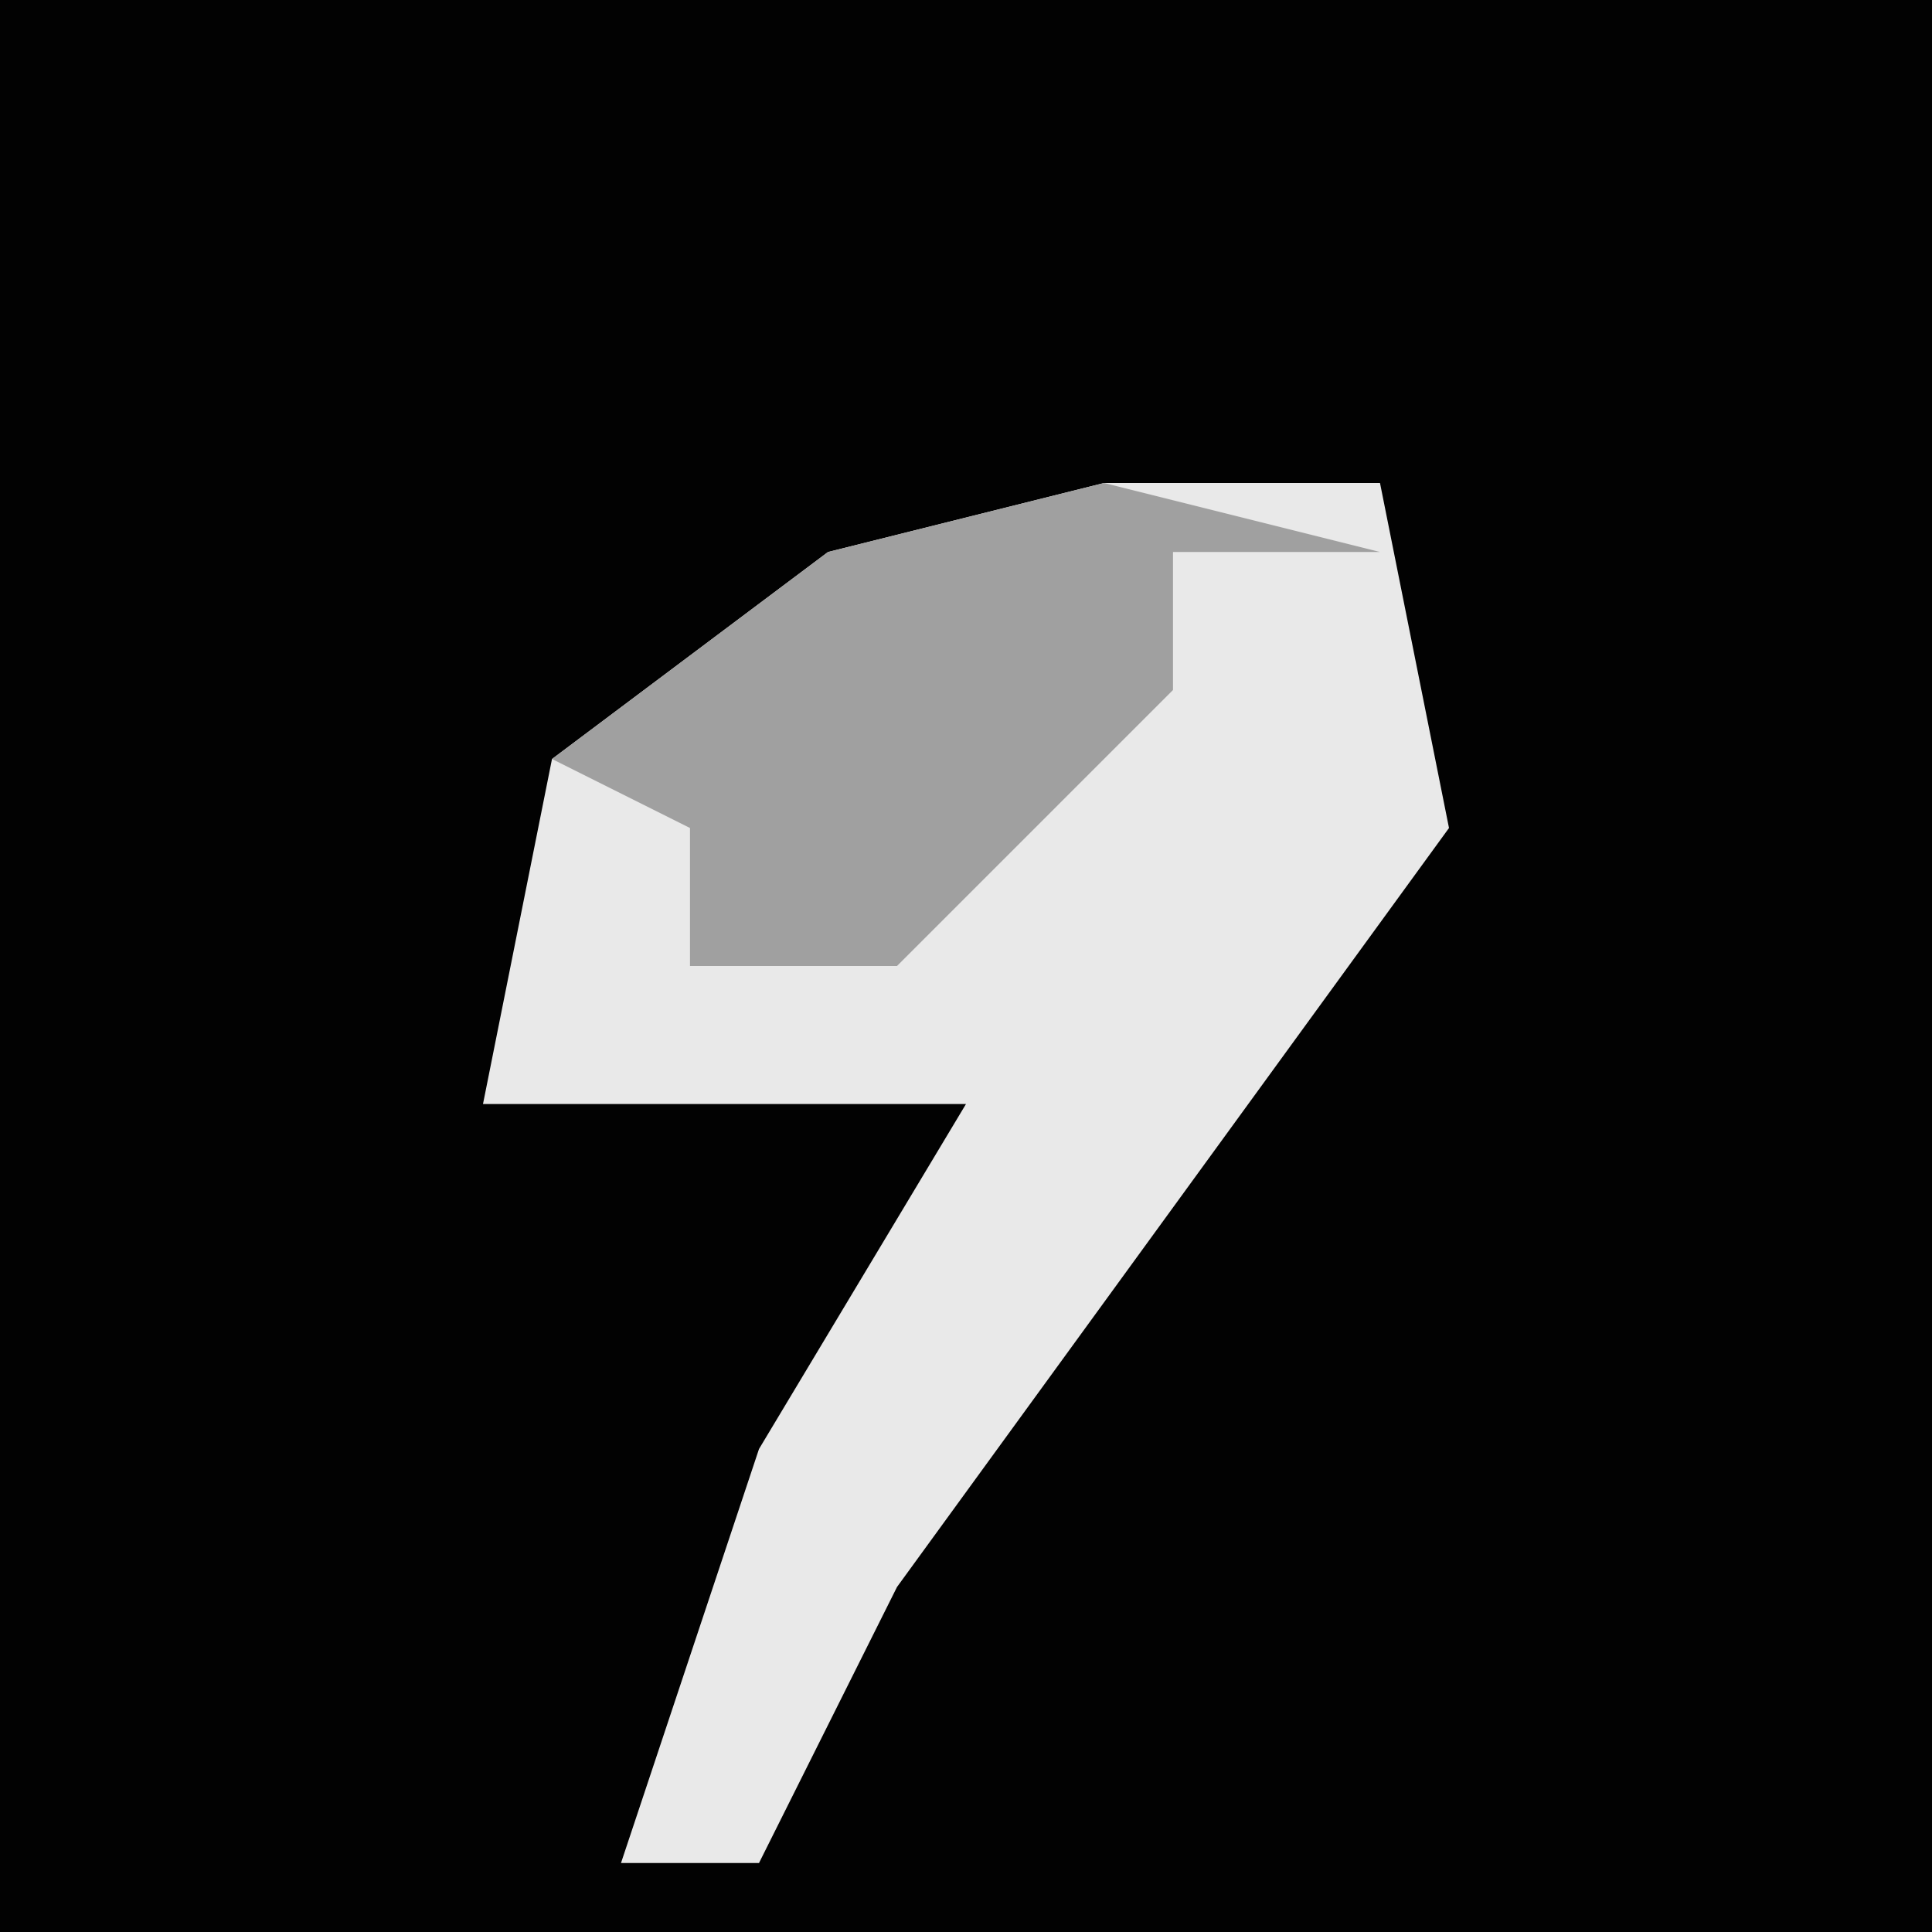 <?xml version="1.0" encoding="UTF-8"?>
<svg version="1.1" xmlns="http://www.w3.org/2000/svg" width="28" height="28">
<path d="M0,0 L28,0 L28,28 L0,28 Z " fill="#020202" transform="translate(0,0)"/>
<path d="M0,0 L4,0 L5,5 L-3,16 L-5,20 L-7,20 L-5,14 L-2,9 L-9,9 L-8,4 L-4,1 Z " fill="#E9E9E9" transform="translate(16,7)"/>
<path d="M0,0 L4,1 L1,1 L1,3 L-3,7 L-6,7 L-6,5 L-8,4 L-4,1 Z " fill="#A0A0A0" transform="translate(16,7)"/>
</svg>
